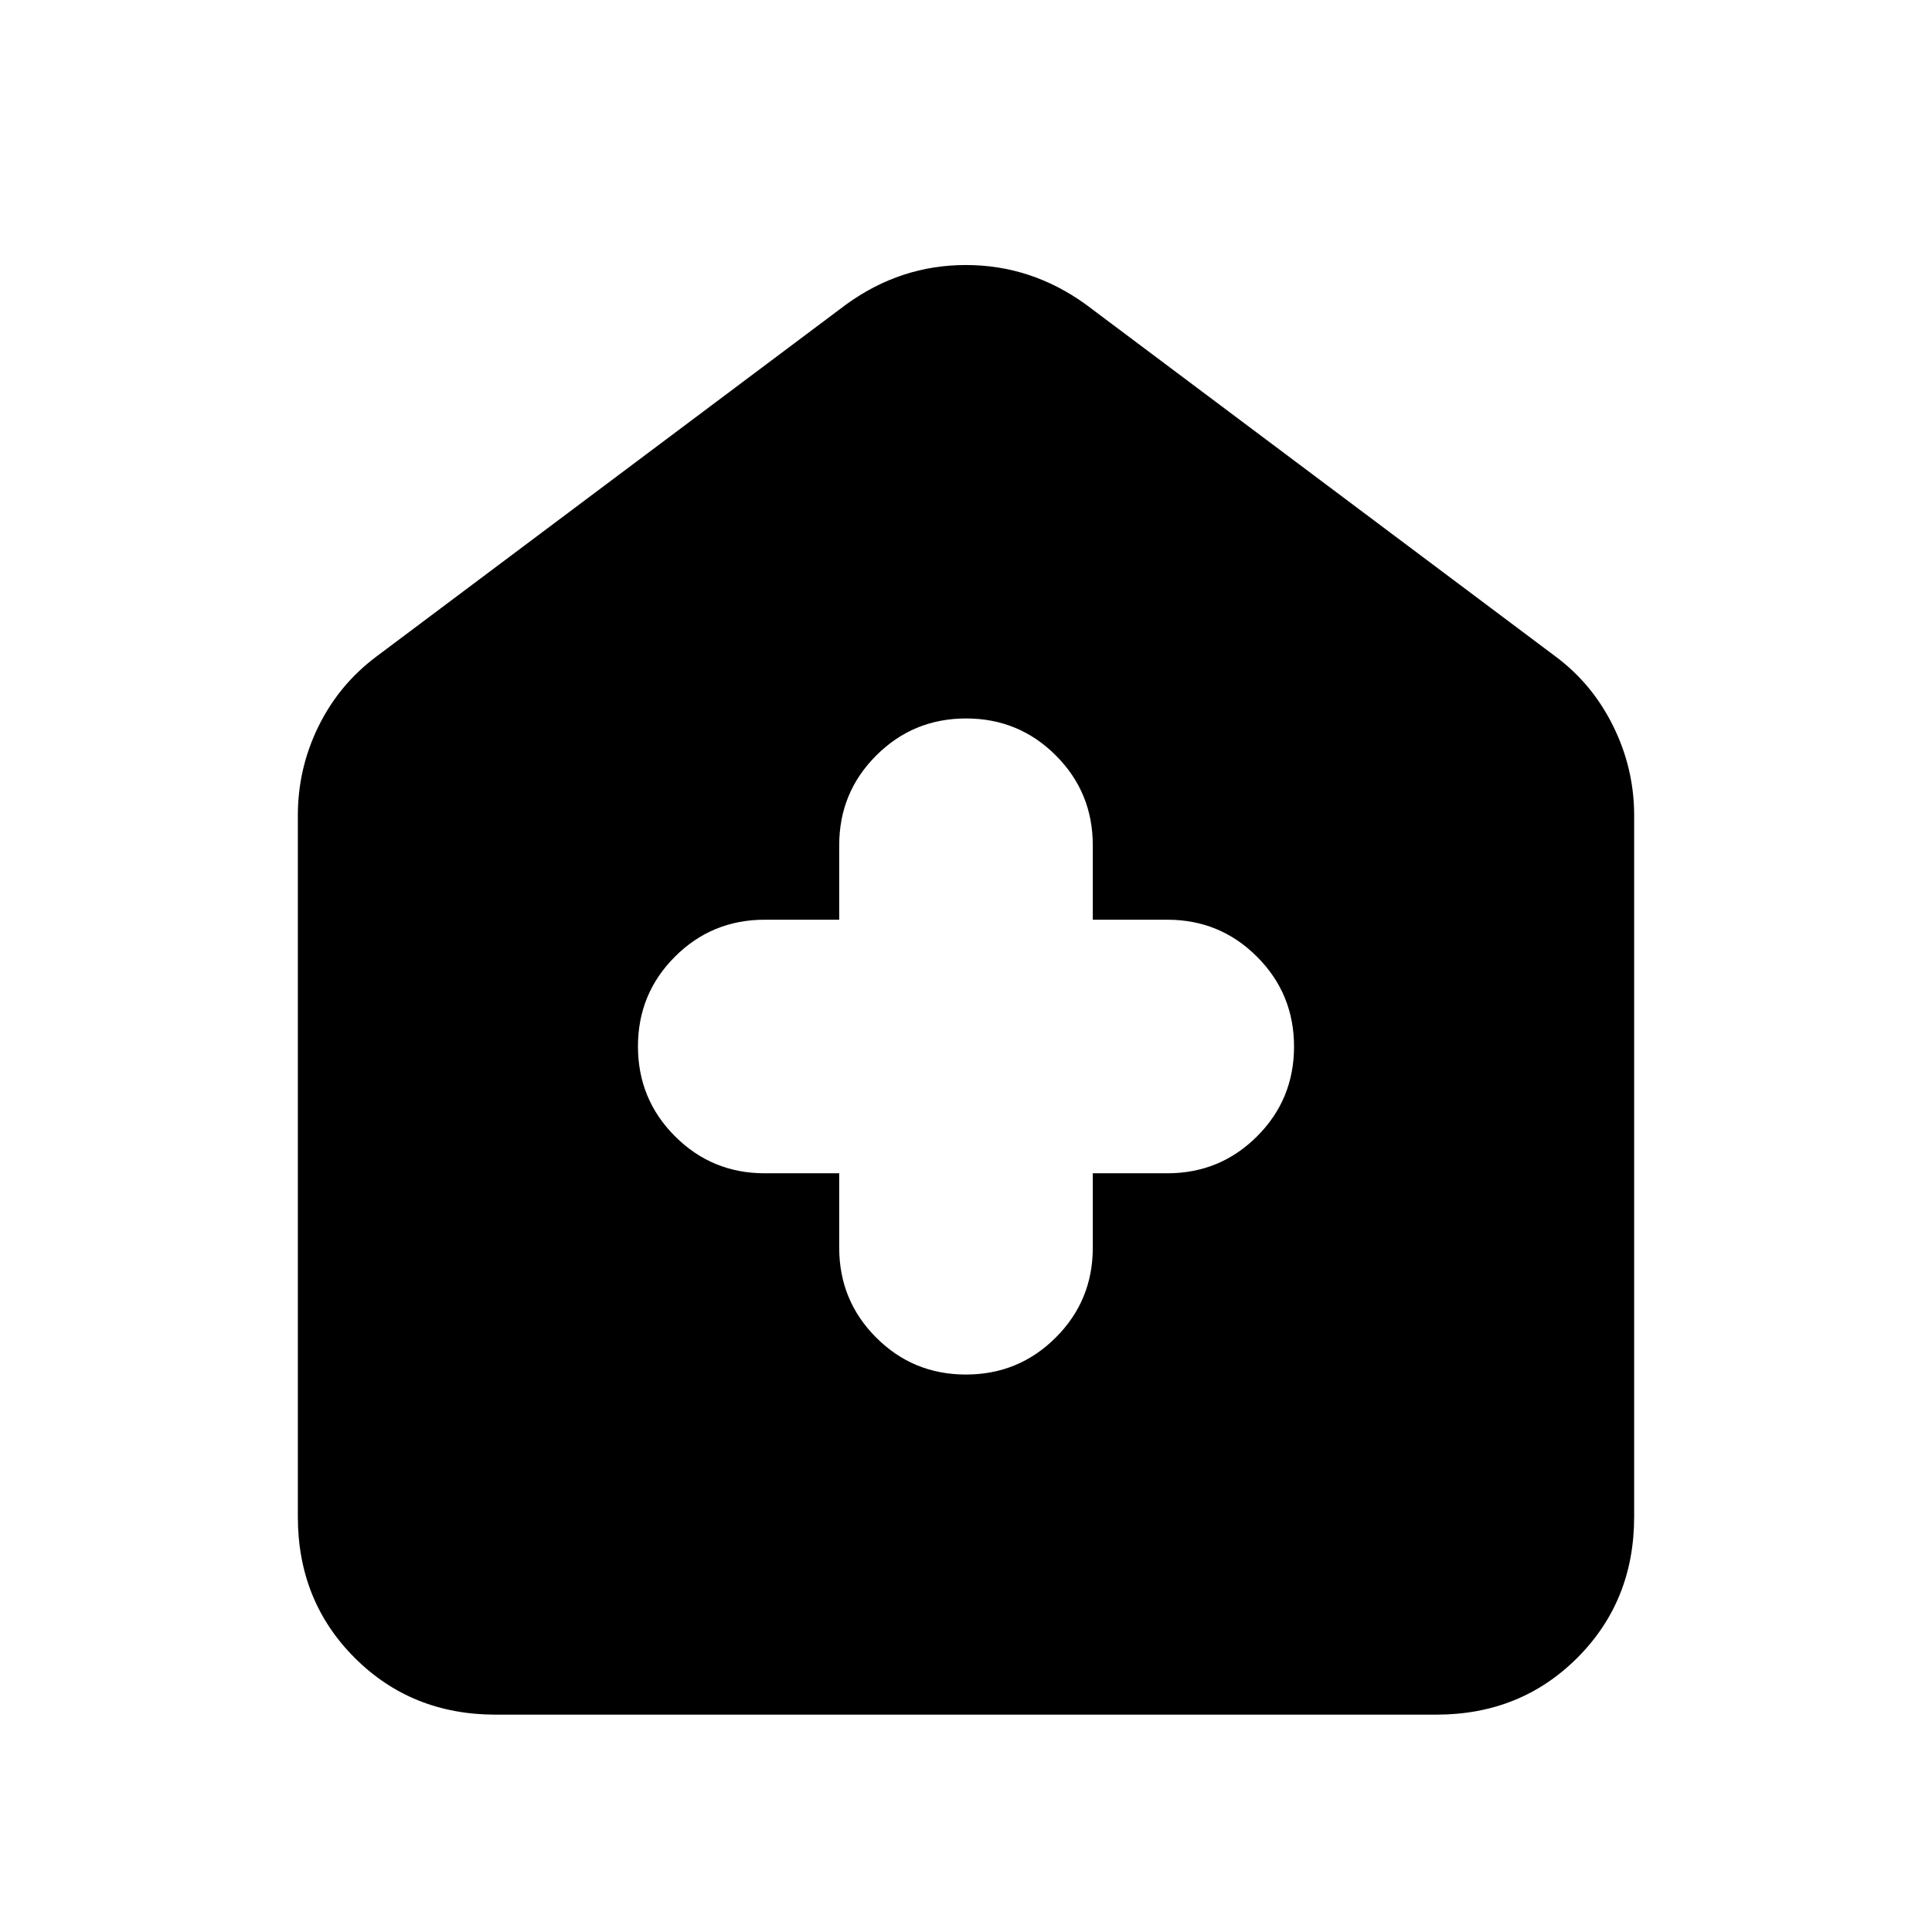 <svg xmlns="http://www.w3.org/2000/svg" height="24" viewBox="0 -960 960 960" width="24"><path d="M417-377v37q0 26.25 18.36 44.62Q453.72-277 479.95-277q26.24 0 44.64-18.38Q543-313.75 543-340v-37h37q26.25 0 44.62-18.36Q643-413.72 643-439.95q0-26.24-18.38-44.64Q606.25-503 580-503h-37v-37q0-26.25-18.36-44.62Q506.28-603 480.05-603q-26.24 0-44.64 18.38Q417-566.25 417-540v37h-37q-26.25 0-44.62 18.36Q317-466.28 317-440.05q0 26.24 18.38 44.64Q353.75-377 380-377h37ZM246.31-108q-41.83 0-70.07-28.24Q148-164.48 148-206.31v-348.54q0-23.26 10.18-44.08 10.19-20.82 28.74-34.76l233.7-175.15q26.95-19.47 59.32-19.47 32.37 0 59.44 19.47l233.7 175.15q18.24 13.61 28.58 34.64t10.34 44.2v348.54q0 41.83-28.24 70.07Q755.52-108 713.69-108H246.31Z"/></svg>